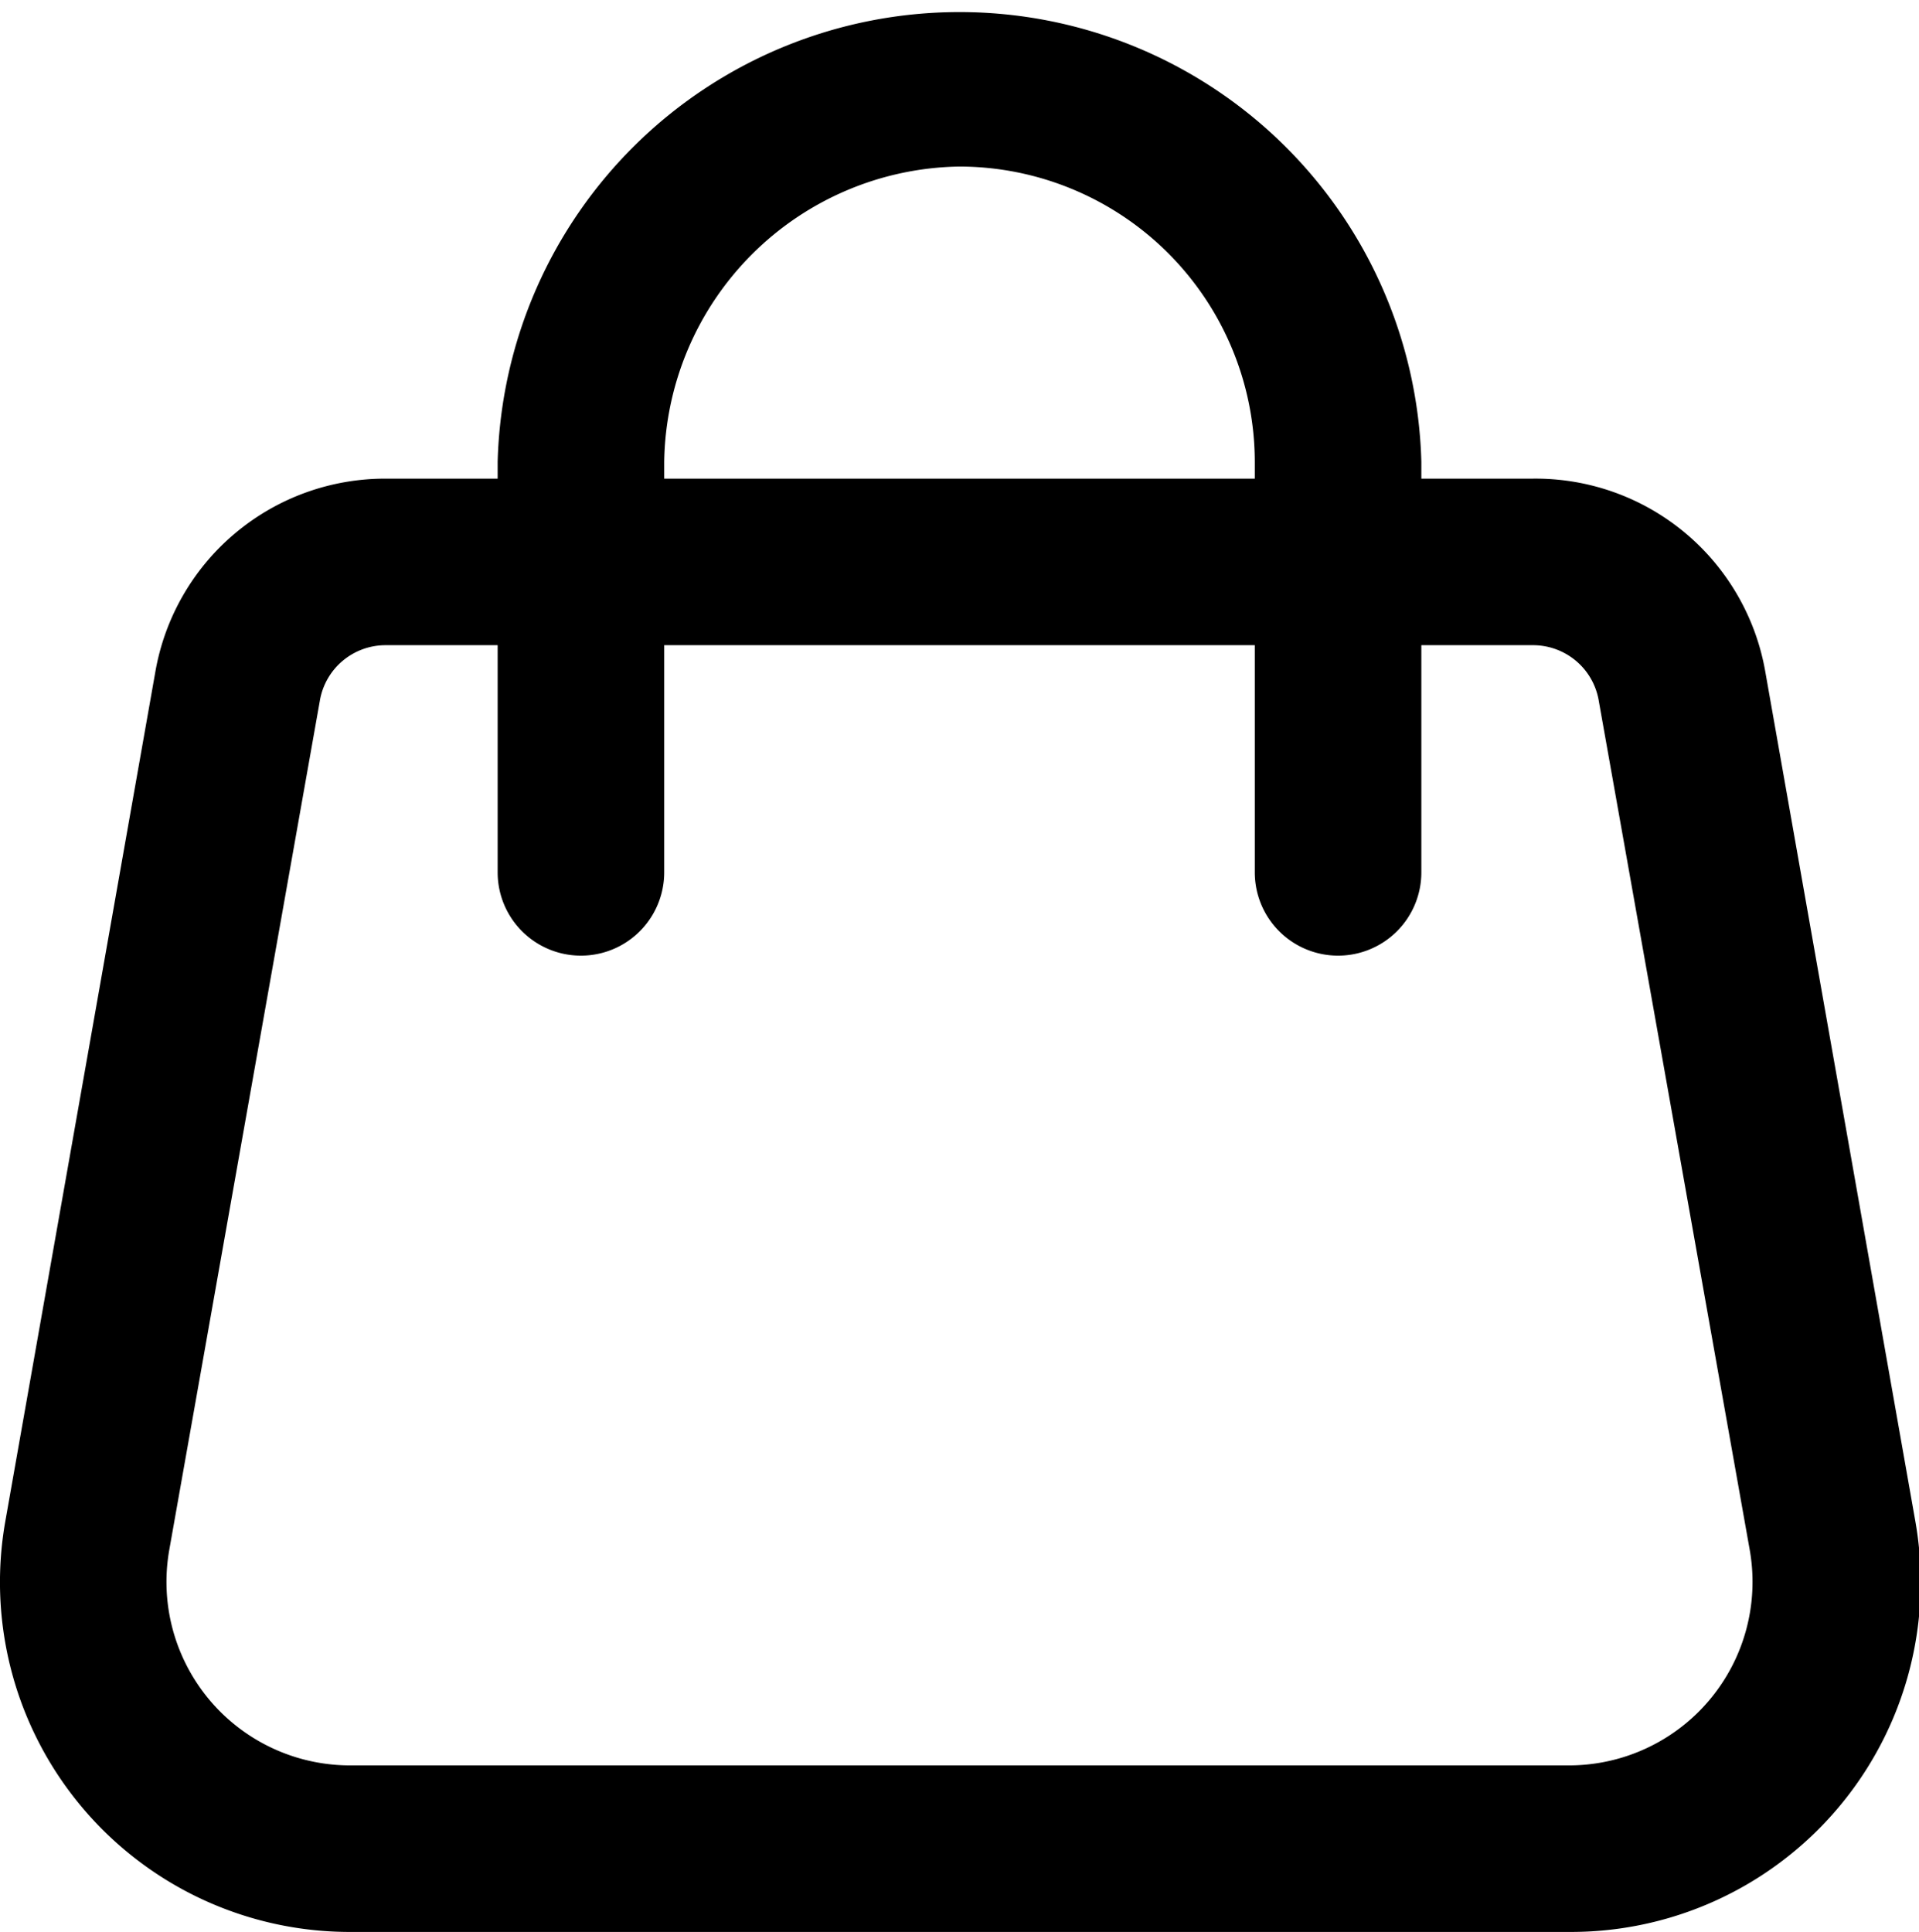 <svg xmlns="http://www.w3.org/2000/svg" viewBox="0 0 57.61 58"><title>bag</title><g id="Layer_2" data-name="Layer 2"><g id="Layer_1-2" data-name="Layer 1"><g id="bag"><path d="M40.17,28.69a2.5,2.5,0,0,1-2.5-2.5V13.86A8.88,8.88,0,0,0,28.8,5a9,9,0,0,0-8.86,8.86V26.19a2.5,2.5,0,1,1-5,0V13.86a13.87,13.87,0,0,1,27.73,0V26.19A2.5,2.5,0,0,1,40.17,28.69Z"/><path d="M47.11,58H10.5A10.5,10.5,0,0,1,.16,45.67l4.5-25.48a7,7,0,0,1,6.94-5.82H46A7,7,0,0,1,53,20.19l4.5,25.48A10.5,10.5,0,0,1,47.11,58ZM11.6,19.37a2,2,0,0,0-2,1.68L5.08,46.54A5.51,5.51,0,0,0,10.5,53H47.11a5.51,5.51,0,0,0,5.42-6.46L48,21.06a2,2,0,0,0-2-1.69Z"/></g></g></g></svg>